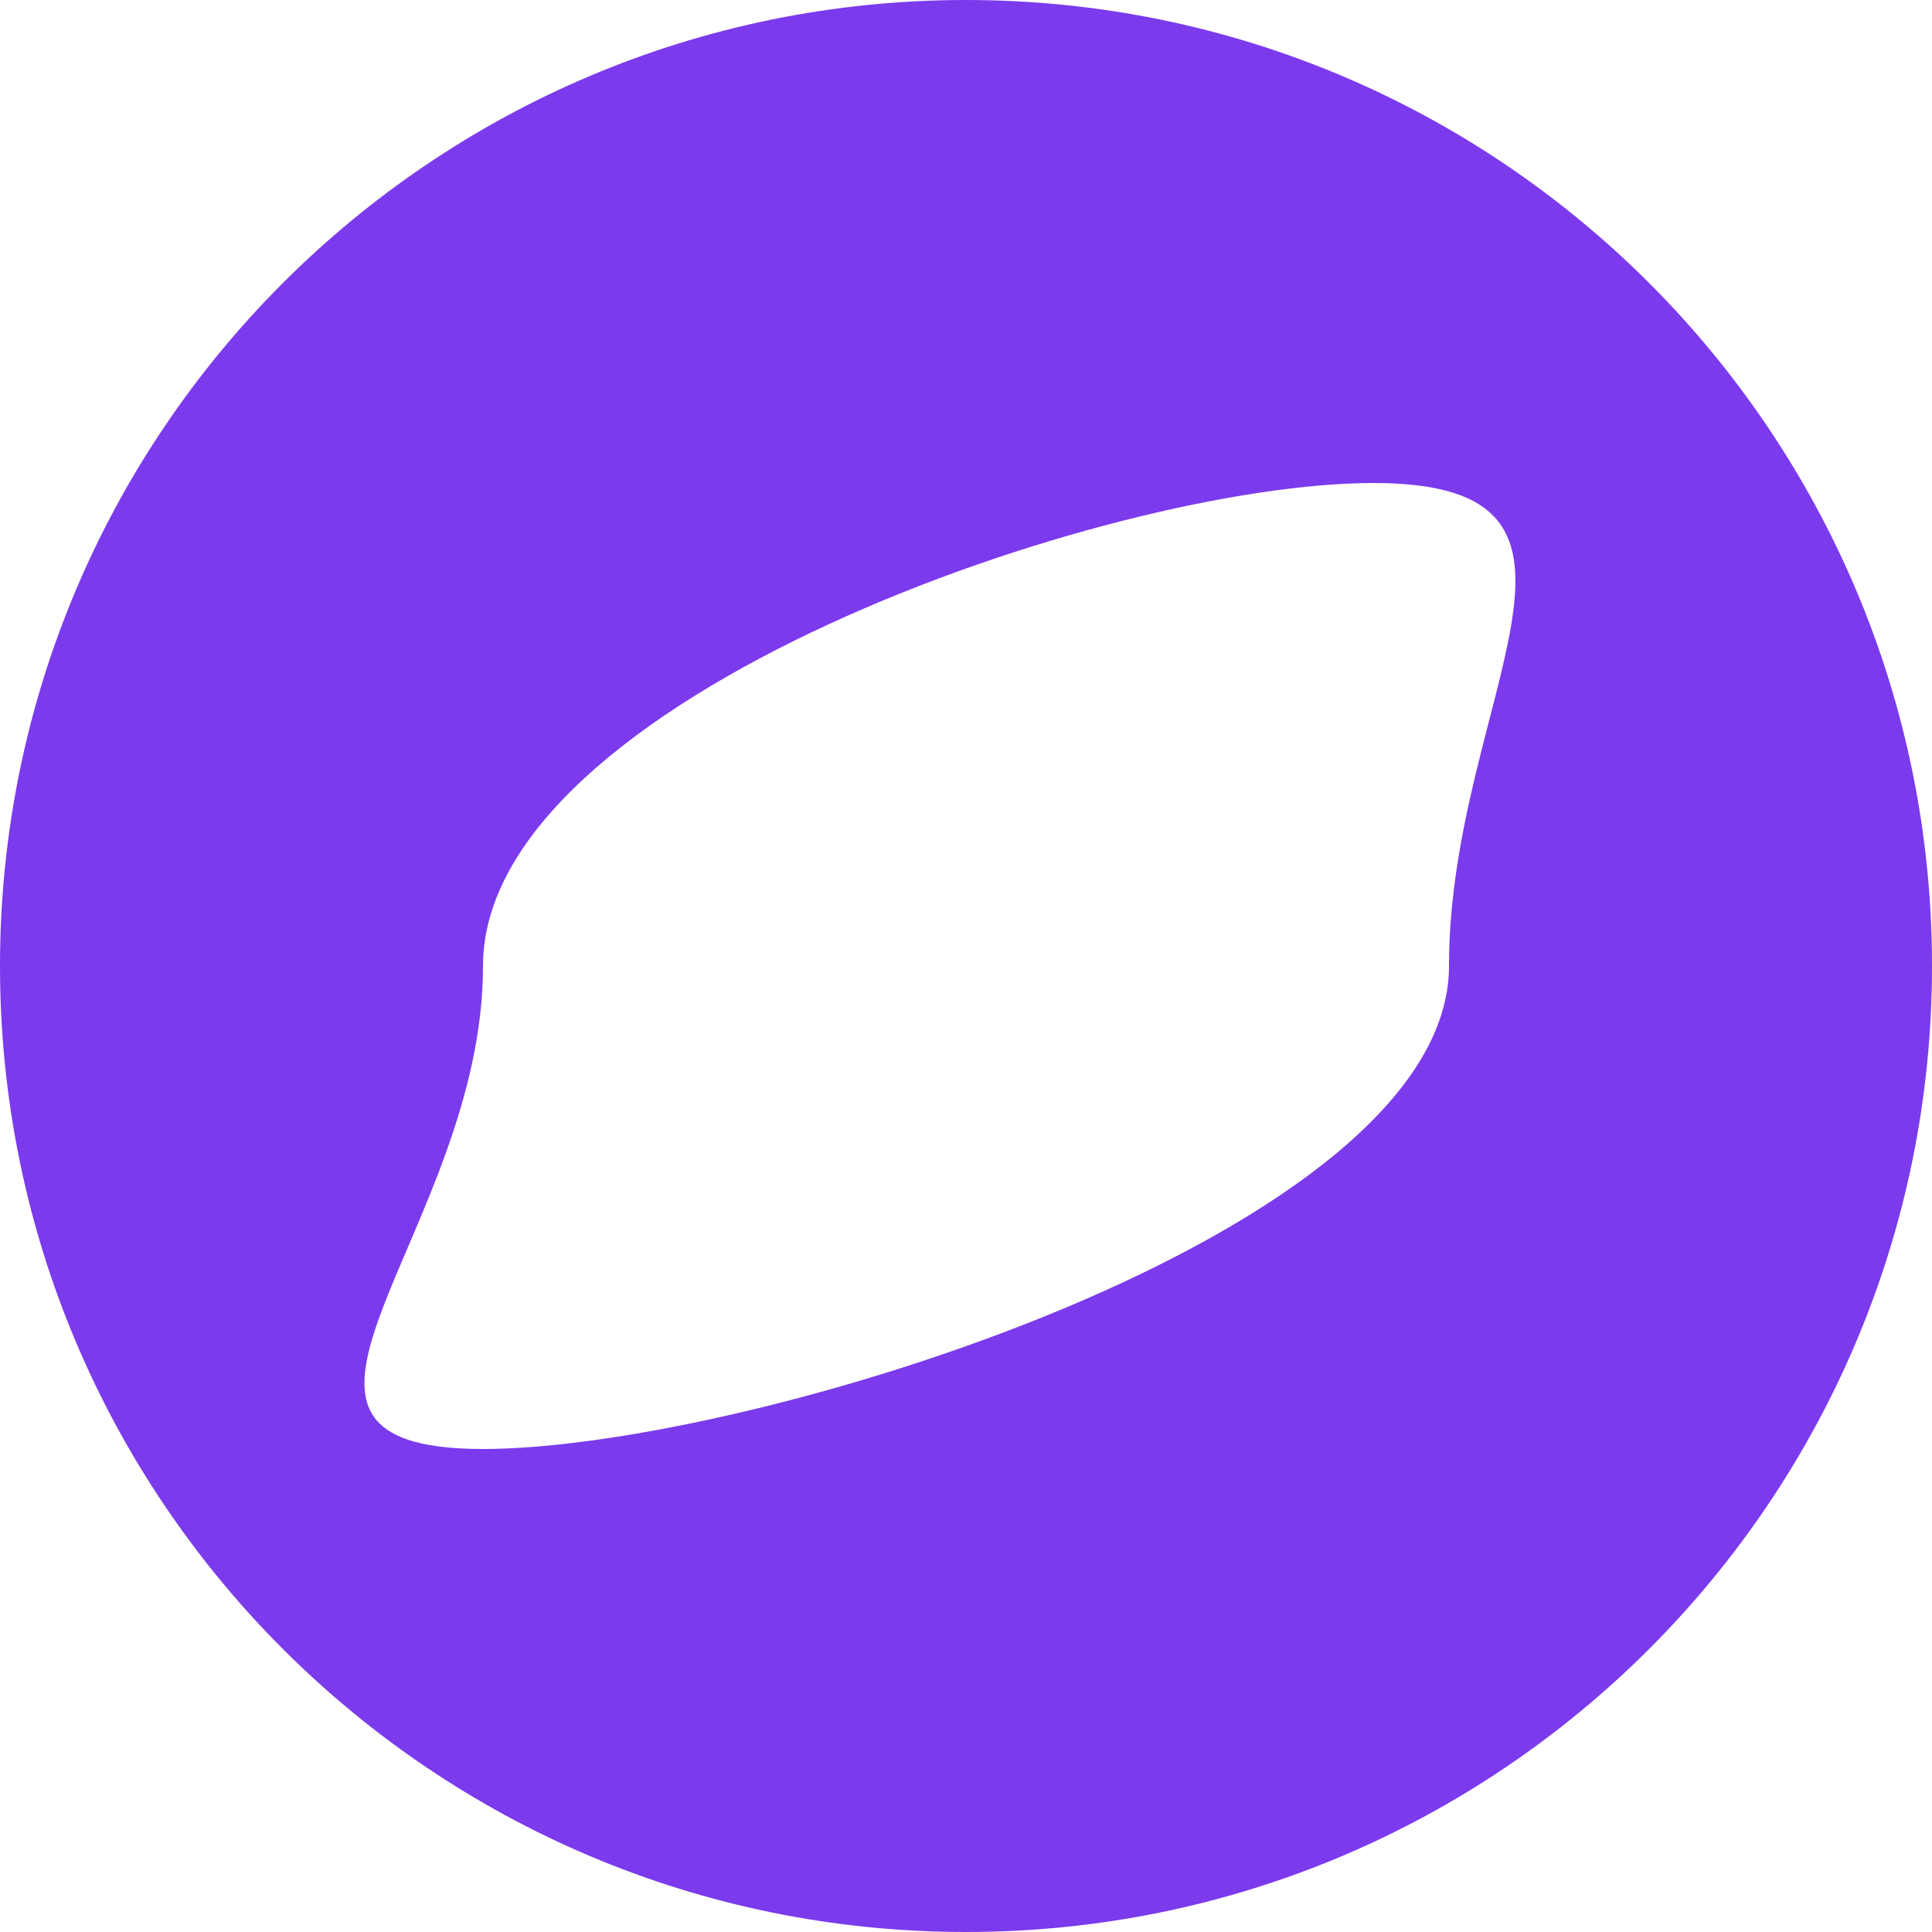 <svg width="64" height="64" viewBox="0 0 64 64" fill="none" xmlns="http://www.w3.org/2000/svg">
<path fill-rule="evenodd" clip-rule="evenodd" d="M16 48C24.837 48 48 40.837 48 32C48 23.163 54.337 16 45.5 16C36.663 16 16 23.163 16 32C16 40.837 7.163 48 16 48ZM32 64C49.673 64 64 49.673 64 32C64 14.327 49.673 0 32 0C14.327 0 0 14.327 0 32C0 49.673 14.327 64 32 64Z" fill="#7C3AED"/>
</svg>
